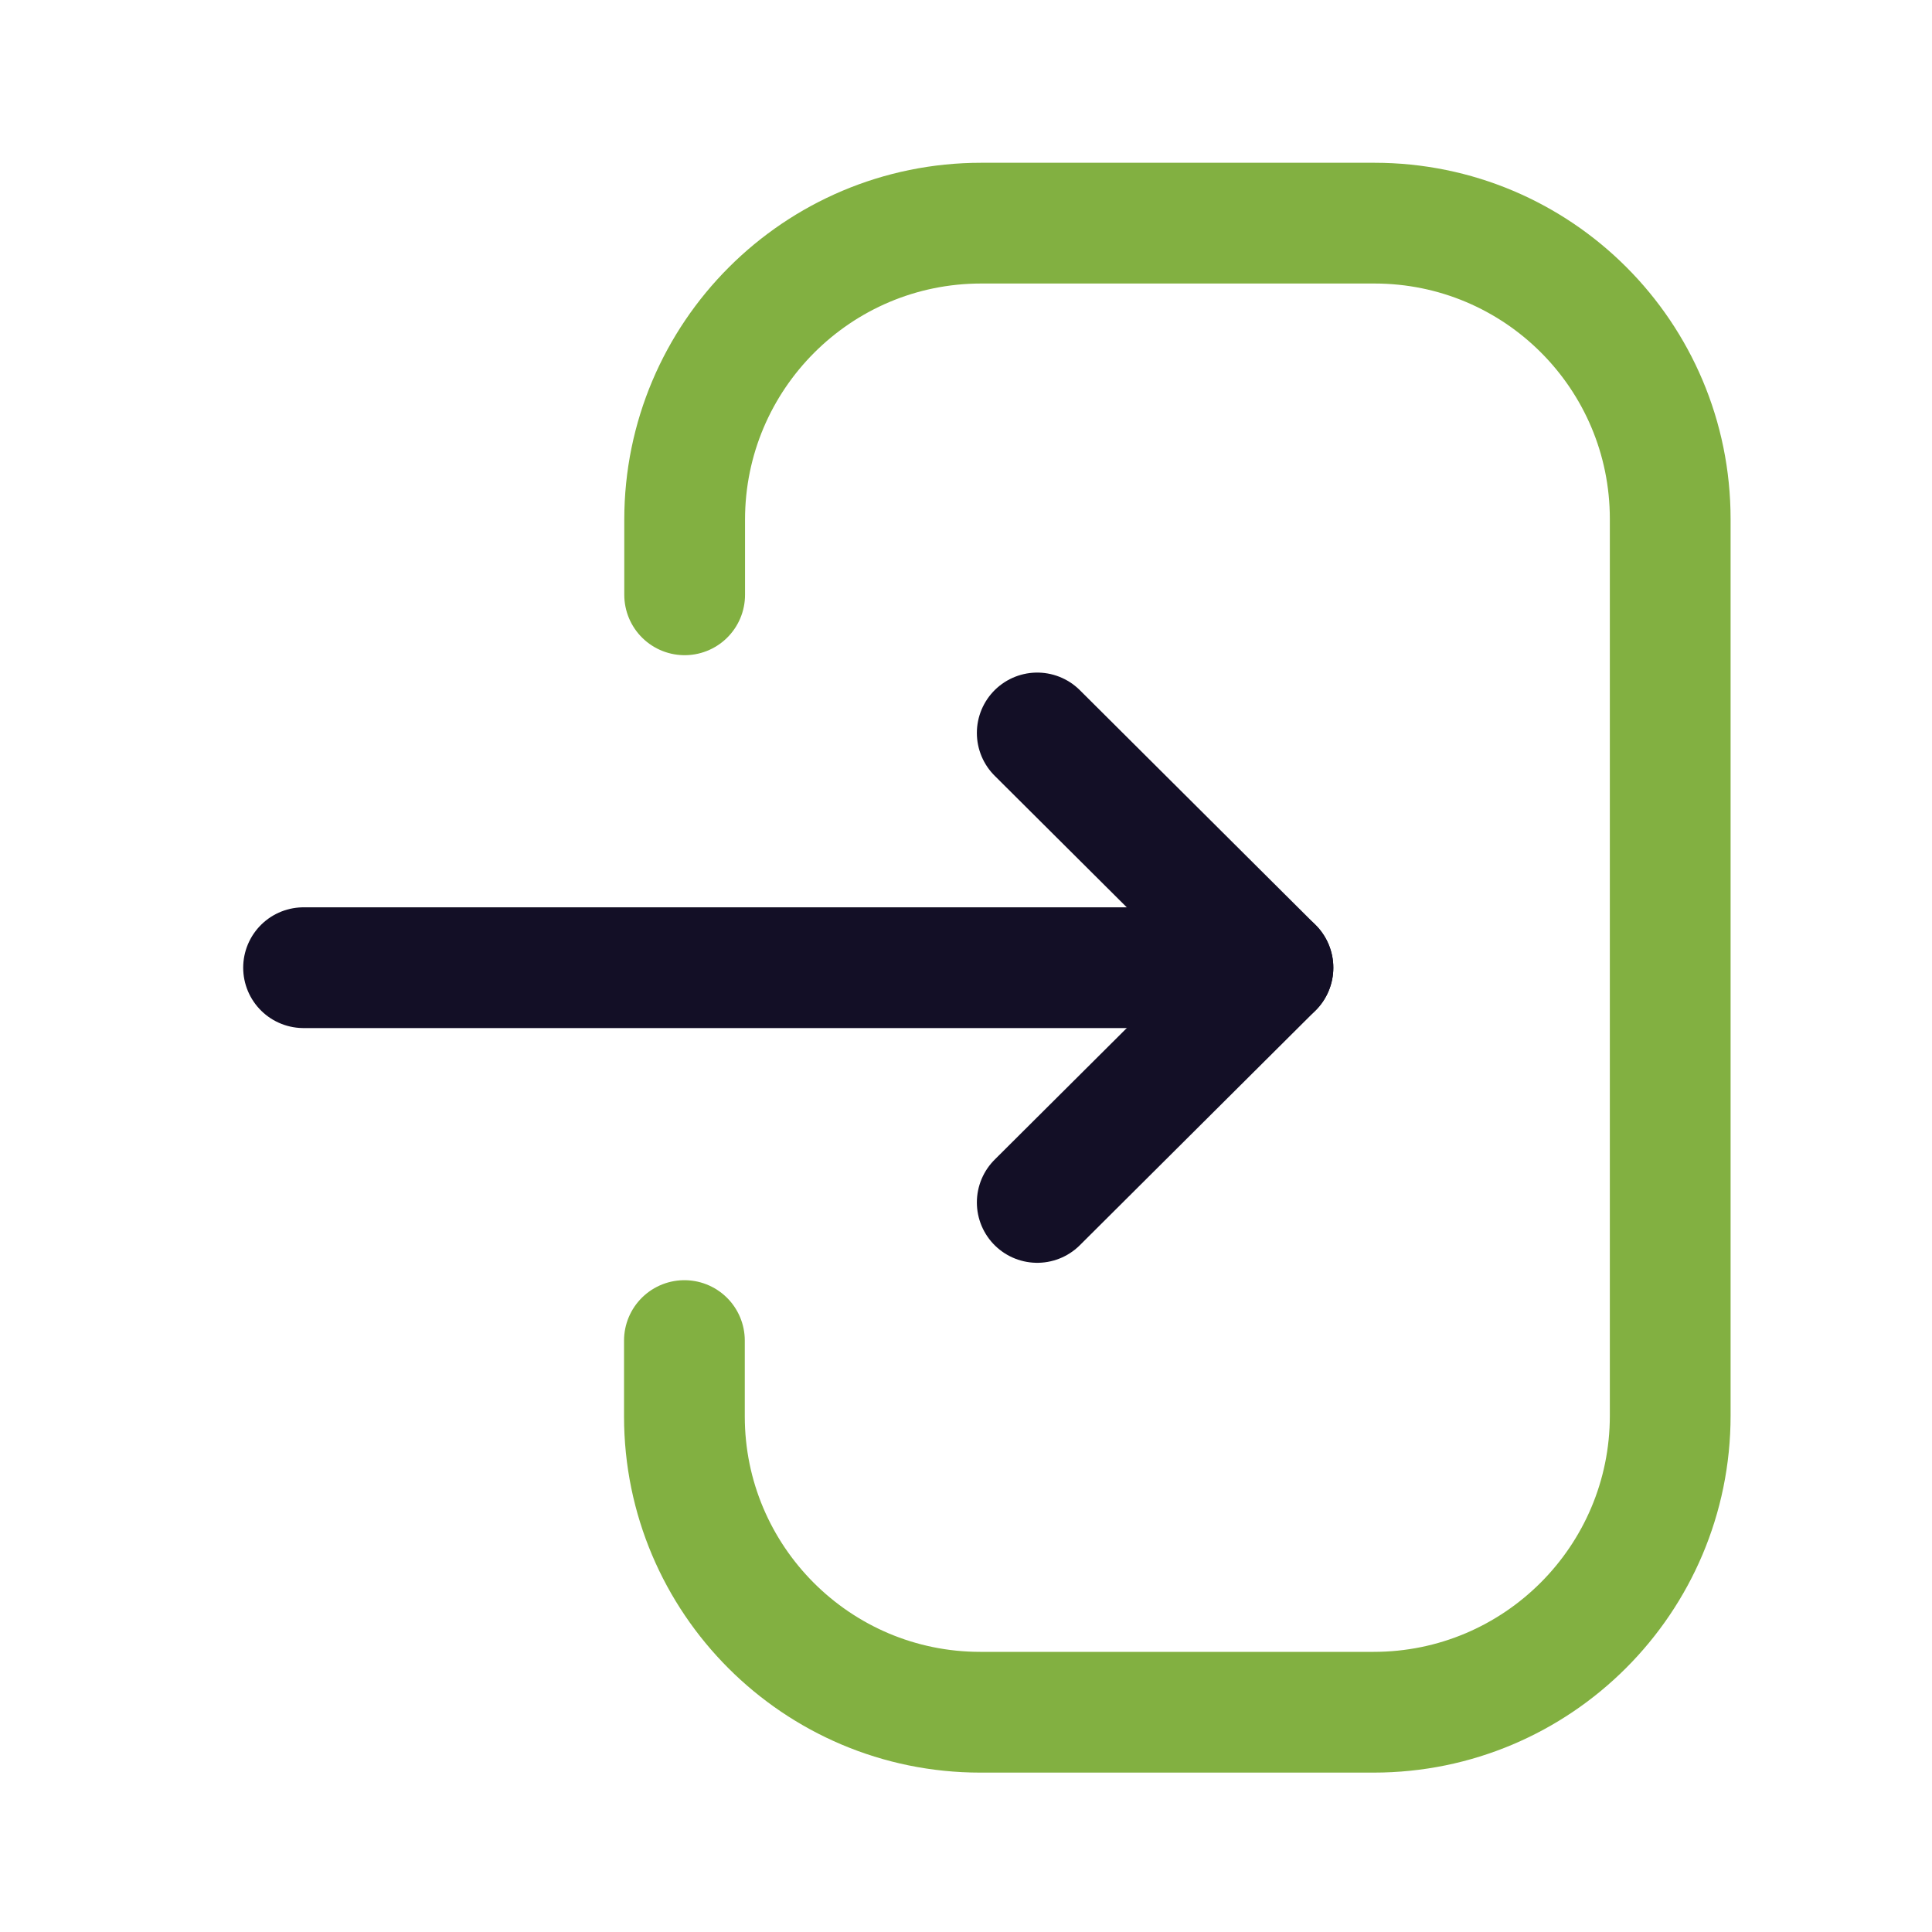 <?xml version="1.0" encoding="utf-8"?>
<!-- Generator: Adobe Illustrator 27.7.0, SVG Export Plug-In . SVG Version: 6.00 Build 0)  -->
<svg version="1.1" id="Layer_1" xmlns="http://www.w3.org/2000/svg" xmlns:xlink="http://www.w3.org/1999/xlink" x="0px" y="0px"
	 viewBox="0 0 800 800" style="enable-background:new 0 0 800 800;" xml:space="preserve">
<style type="text/css">
	.st0{fill:none;stroke:#130F26;stroke-width:50;stroke-linecap:round;stroke-linejoin:round;stroke-miterlimit:133.333;}
	
		.st1{fill:none;stroke:#82B041;stroke-width:50;stroke-linecap:round;stroke-linejoin:round;stroke-miterlimit:133.333;enable-background:new    ;}
</style>
<path class="st0" d="M527.1,400.7H125.7"/>
<path class="st0" d="M429.5,303.5l97.6,97.2l-97.6,97.2"/>
<path class="st1" d="M283.5,246.3v-31.1c0-67.8,55-122.8,122.8-122.8h162.8c67.7,0,122.5,54.8,122.5,122.5v371.3
	c0,67.8-55,122.8-122.8,122.8H405.9c-67.6,0-122.5-54.9-122.5-122.5v-31.4"/>
</svg>
